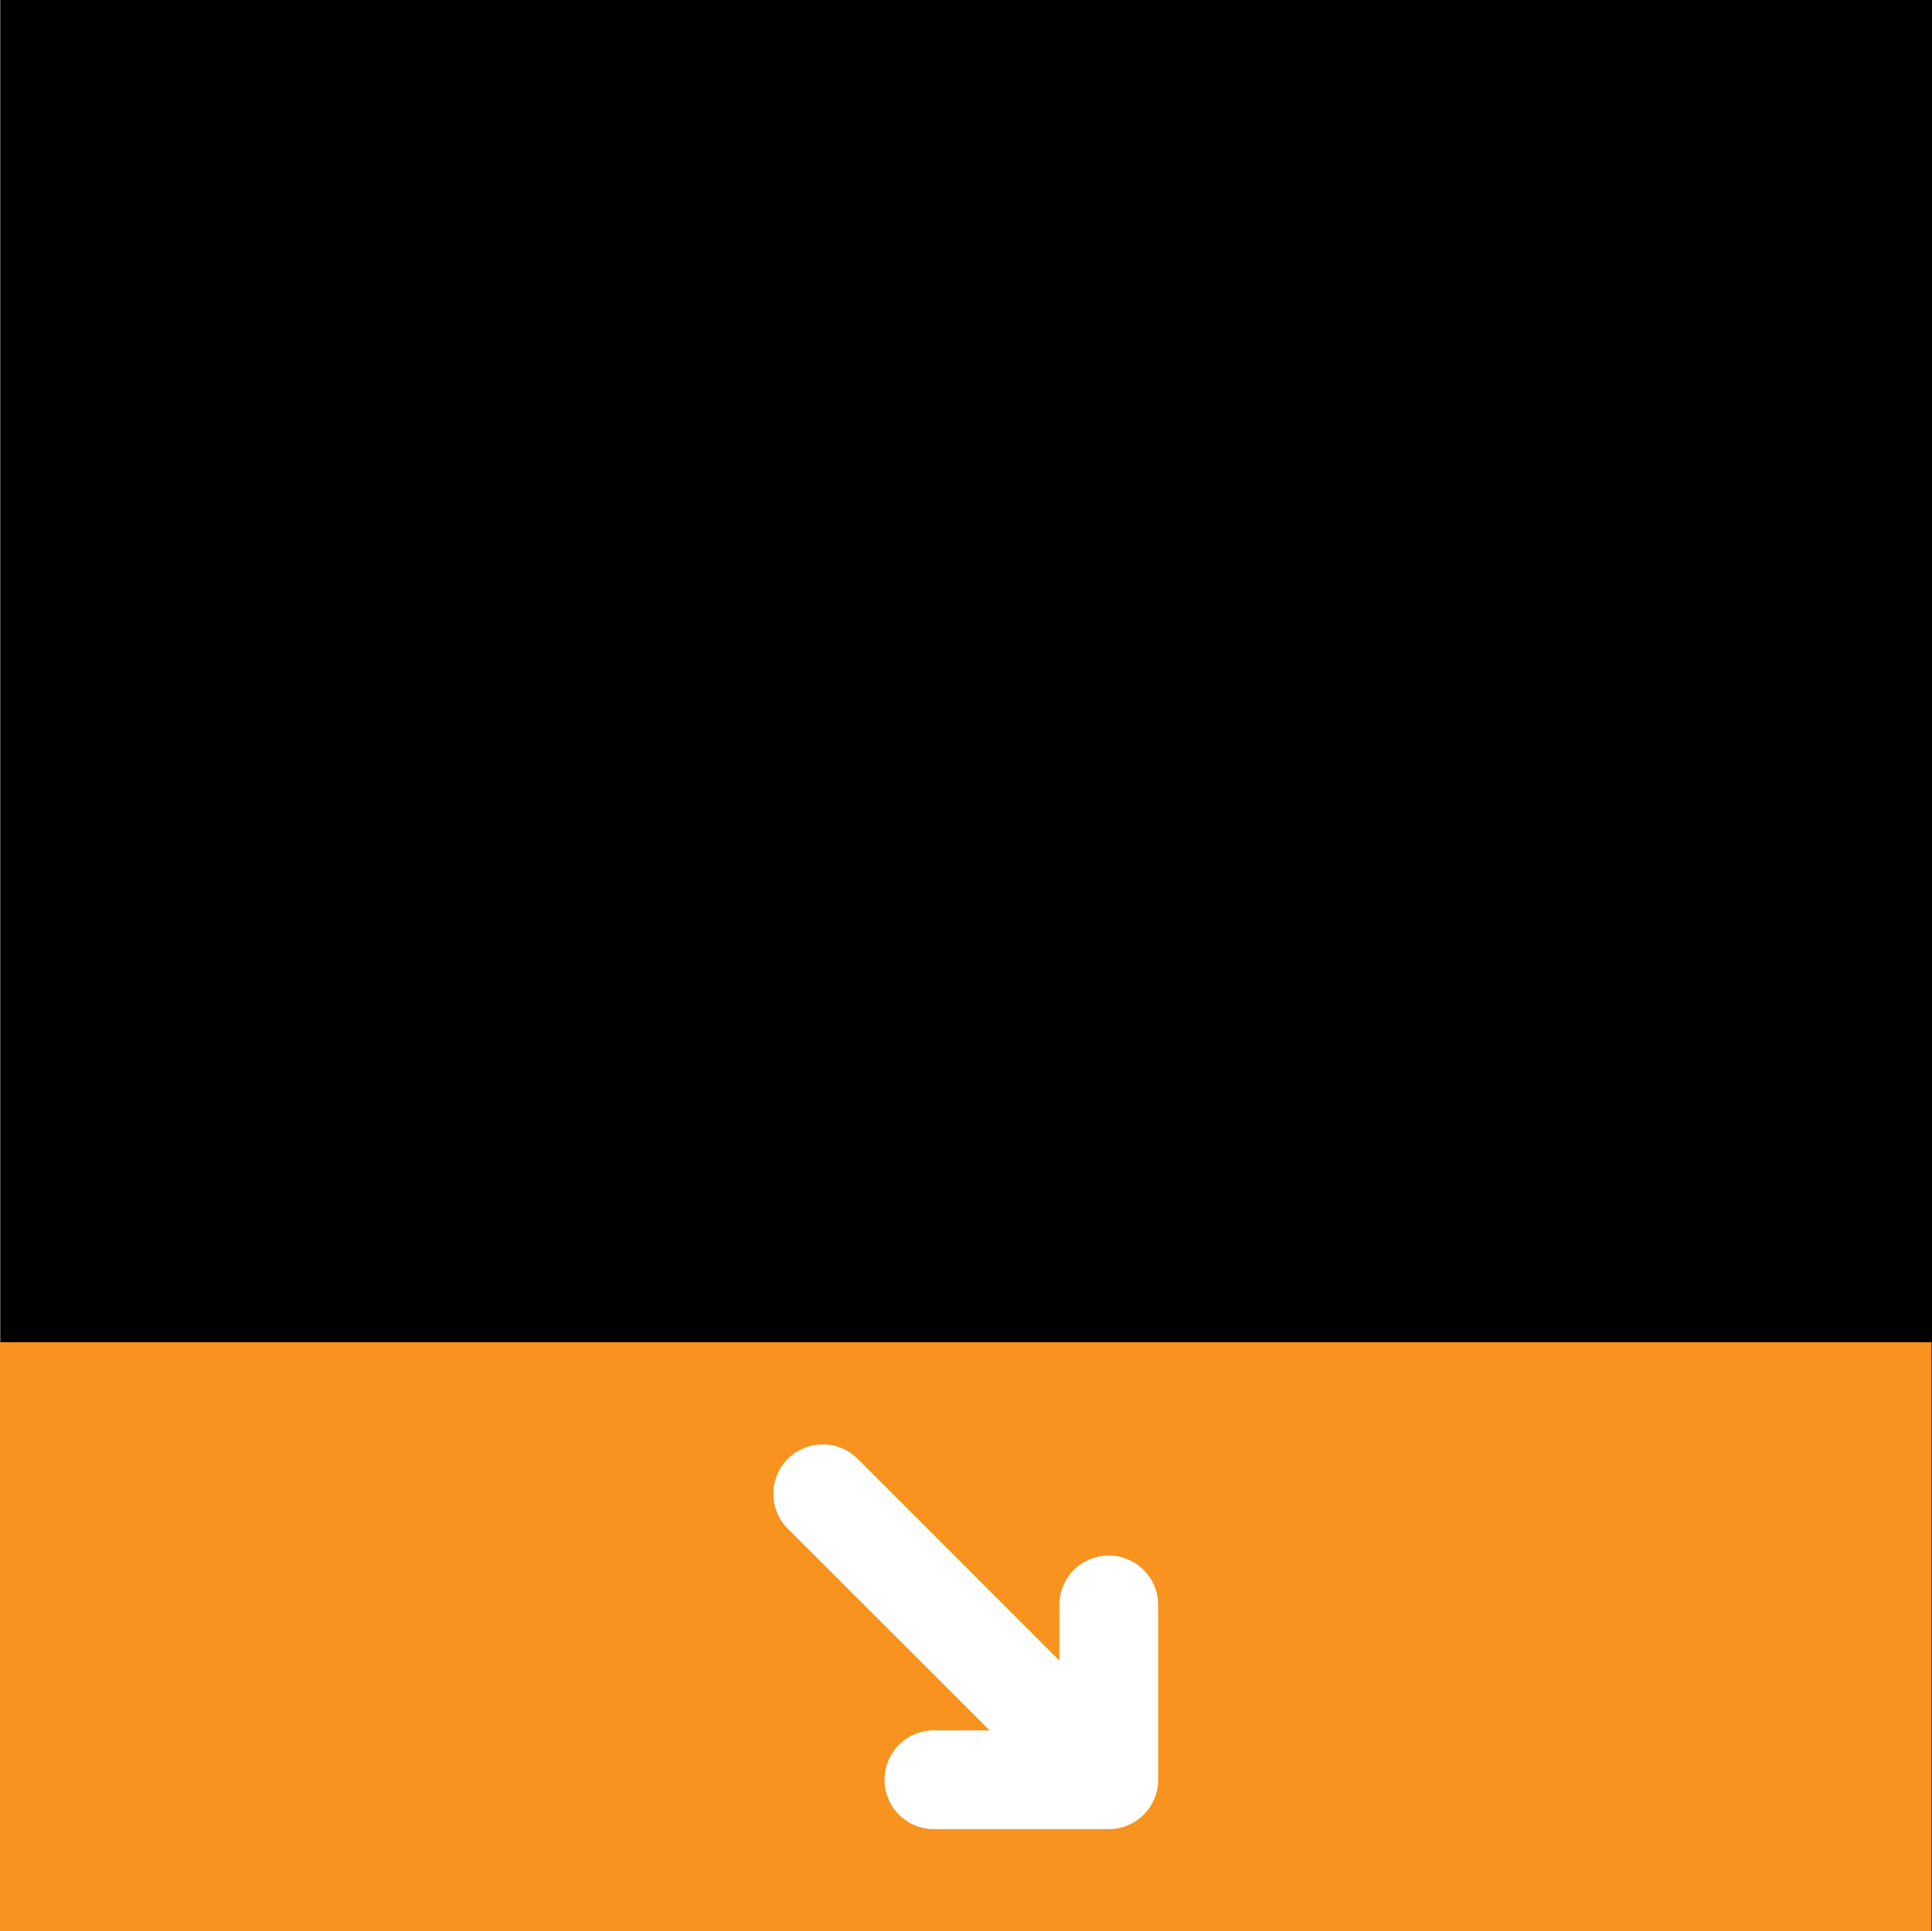 <svg id="Warstwa_1" data-name="Warstwa 1" xmlns="http://www.w3.org/2000/svg" viewBox="0 0 200.05 200"><rect x="0" y="0" width="200.05" height="200" fill="#808080" stroke="none"/><defs><style>.cls-1{fill:#f7931e;}.cls-2{fill:#fff;stroke:#fff;stroke-miterlimit:10;stroke-width:7px;fill-rule:evenodd;}</style></defs><title>dark-high-falling</title><rect x="0.05" width="200" height="200"/><rect class="cls-1" y="139" width="200" height="61"/><path class="cls-2" d="M84,153.55a1.61,1.61,0,0,1,2.28,0l26.86,26.87V166.08a1.62,1.62,0,0,1,3.23,0v18.23a1.61,1.61,0,0,1-1.61,1.61H96.53a1.62,1.62,0,0,1,0-3.23h14.34L84,155.83a1.61,1.61,0,0,1,0-2.28" transform="translate(0.05 0)"/></svg>